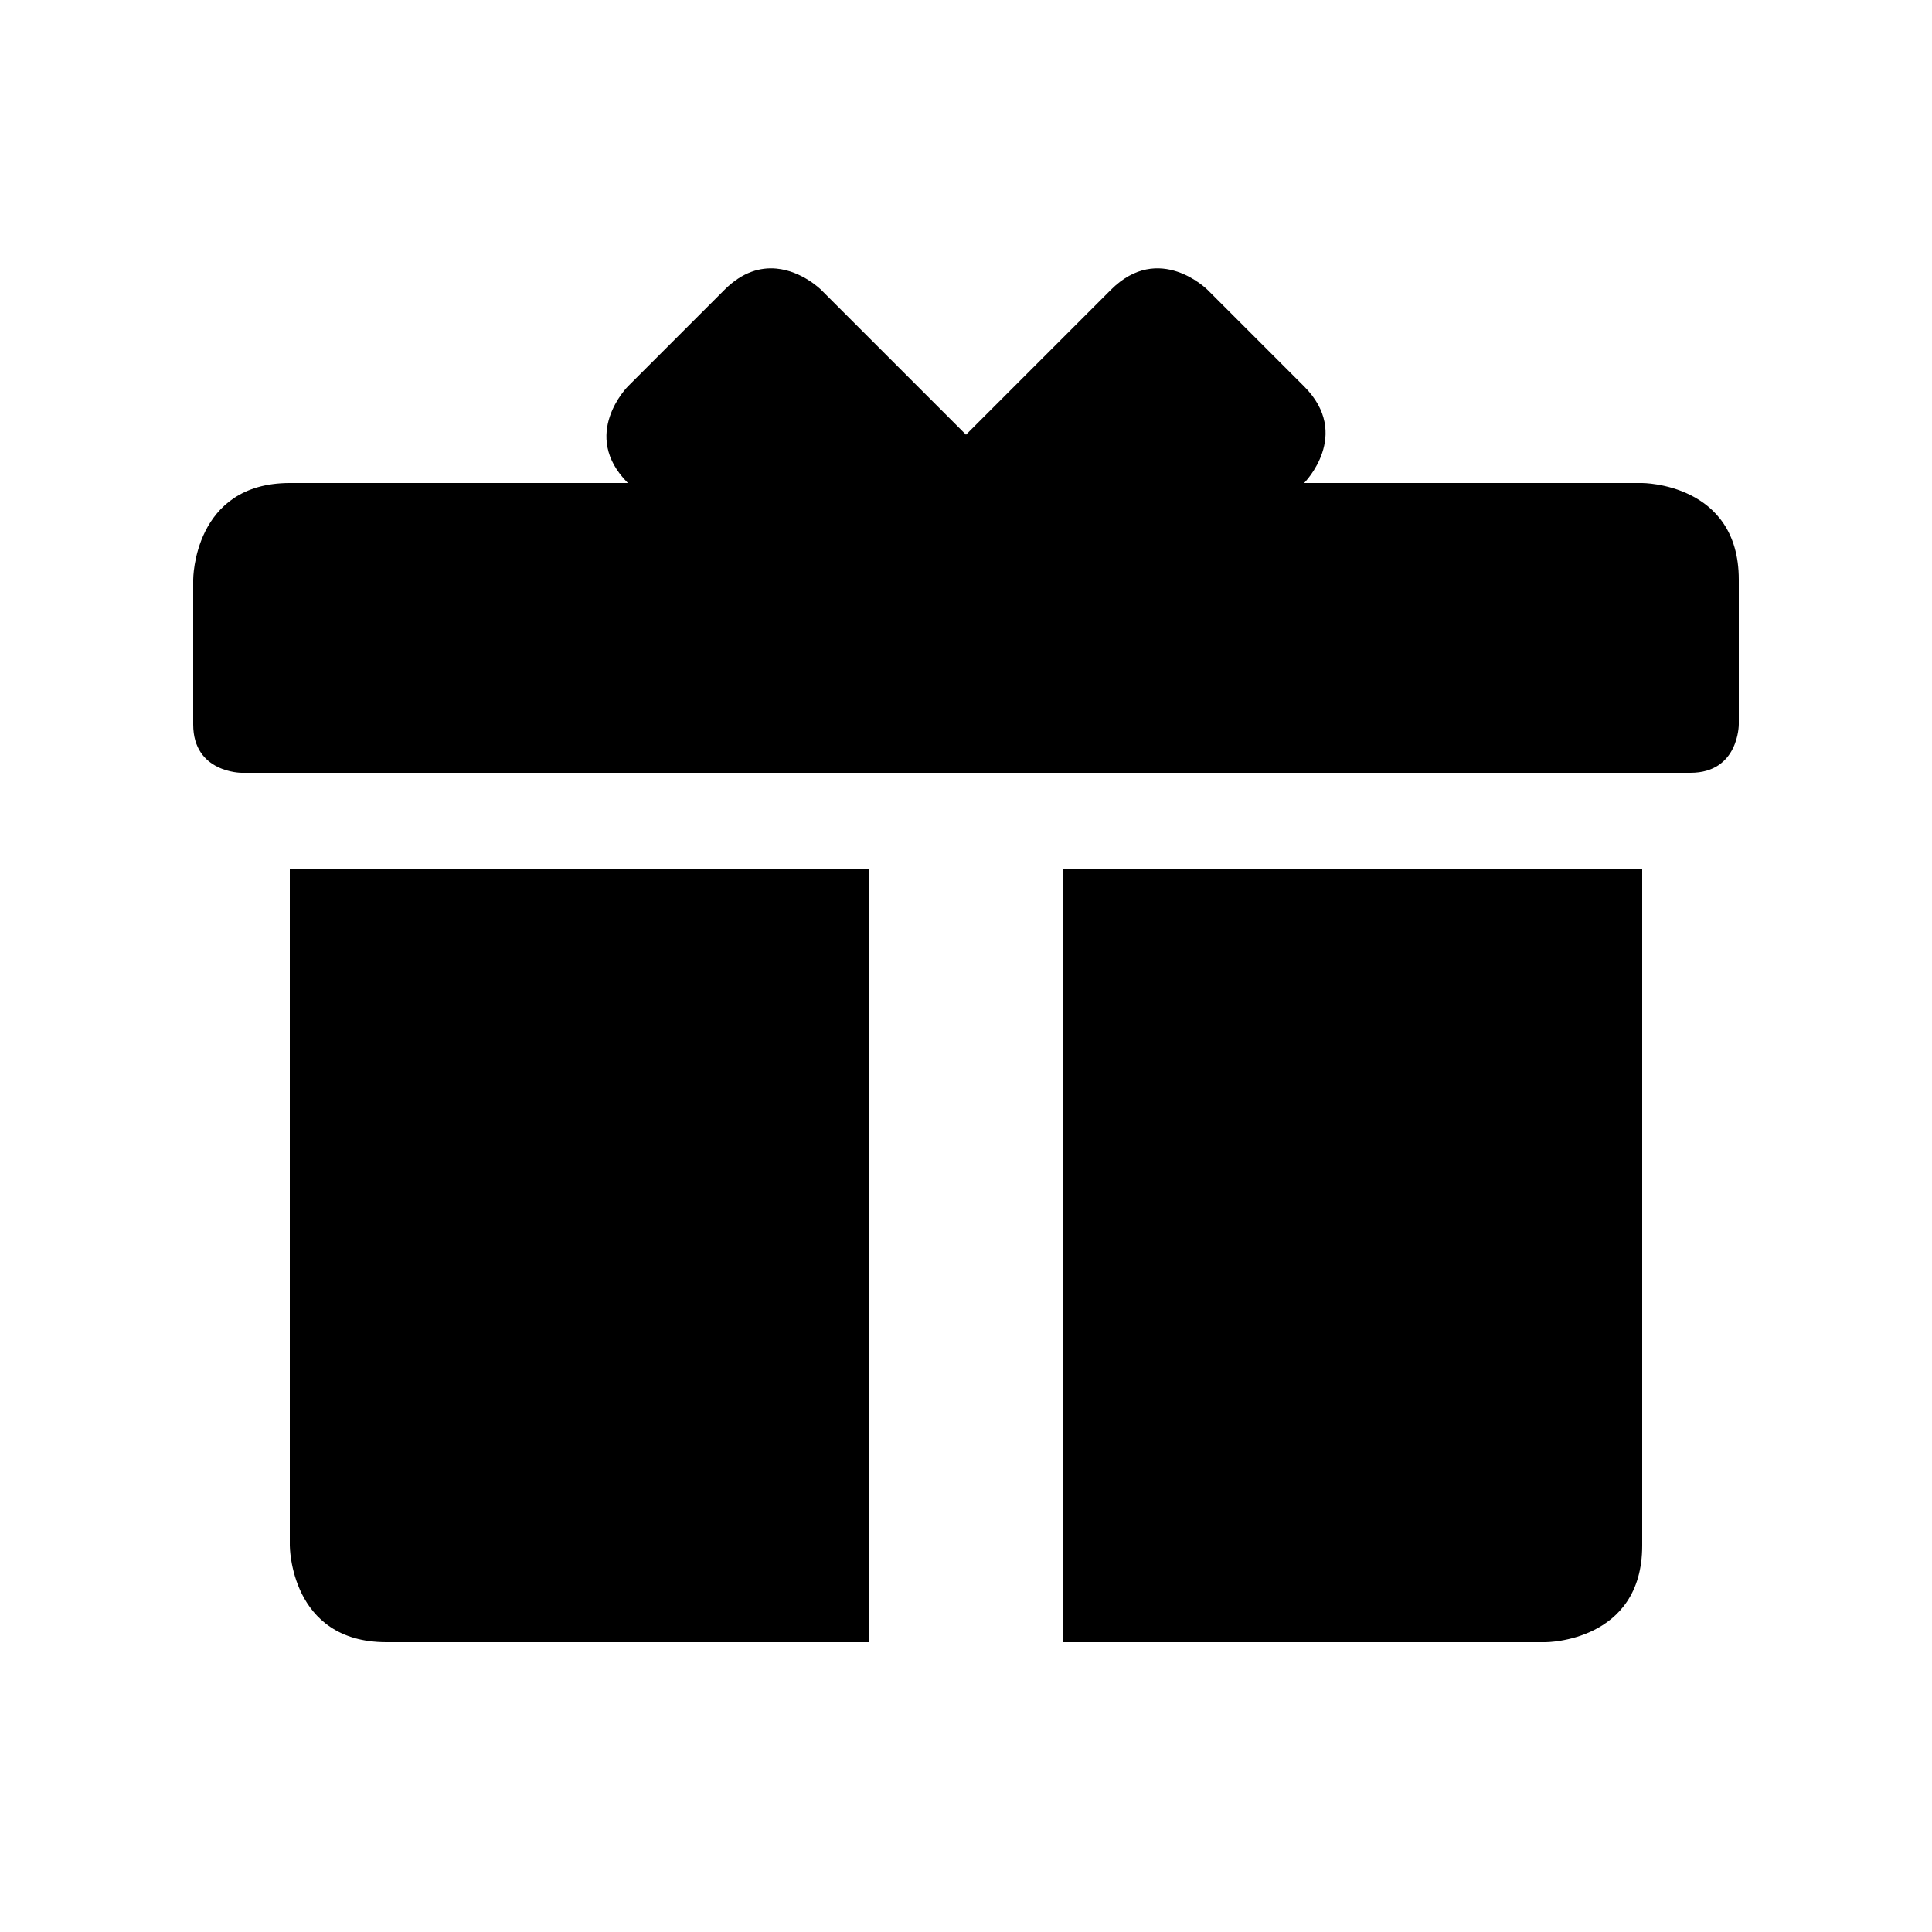 <?xml version="1.0" encoding="UTF-8"?>
<svg width="50" height="50" version="1.1" viewBox="0 0 50 50" xmlns="http://www.w3.org/2000/svg">
<path d="m20.09 6.951c-0.403-0.037-0.871 0.08-1.34 0.549l-2.5 2.5s-1.25 1.25 0 2.5h-8.75c-2.5 0-2.5 2.5-2.5 2.5v3.75c0 1.25 1.25 1.25 1.25 1.25h37.5c1.25 0 1.25-1.25 1.25-1.25v-3.75c0-2.5-2.5-2.5-2.5-2.5h-8.75s1.25-1.25 0-2.5l-2.5-2.5s-1.25-1.25-2.5 0l-3.75 3.75-3.75-3.75s-0.489-0.488-1.16-0.549zm-12.59 15.549v17.5s0 2.5 2.5 2.5h12.5v-20h-15zm20 0v20h12.5s2.5 0 2.5-2.5v-17.5h-15z"/>
</svg>
